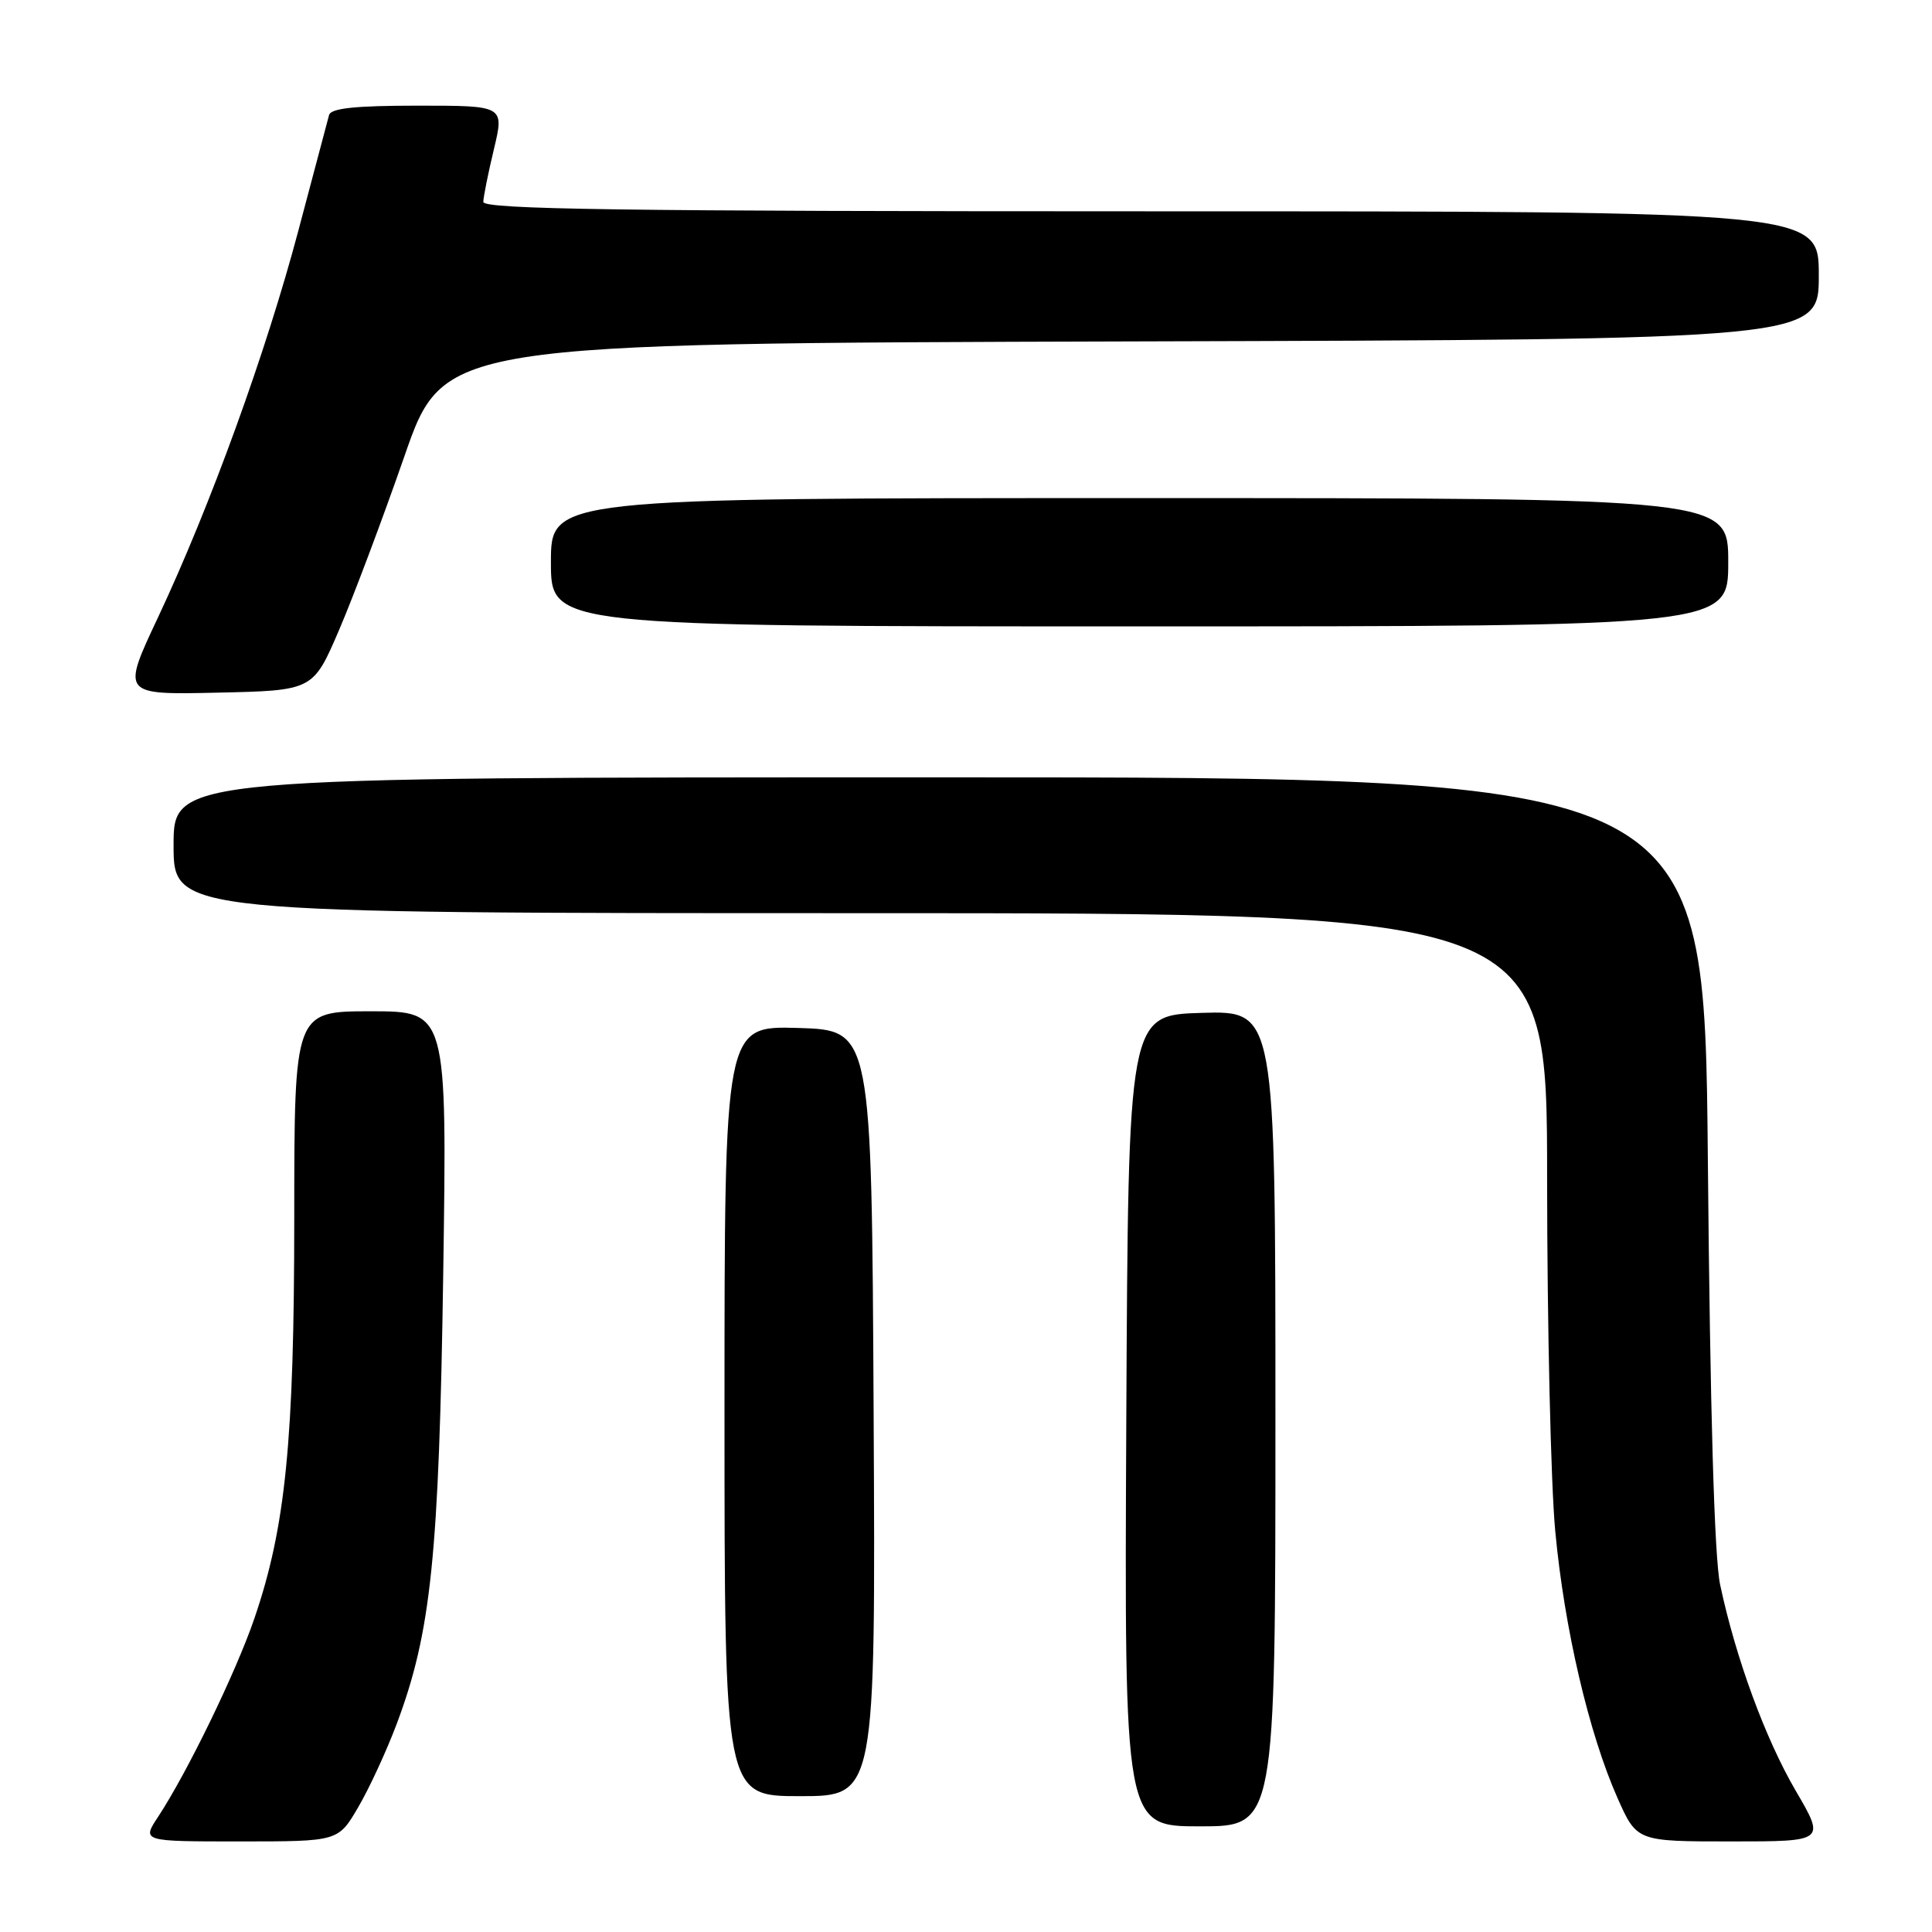 <?xml version="1.0" encoding="UTF-8" standalone="no"?>
<!DOCTYPE svg PUBLIC "-//W3C//DTD SVG 1.1//EN" "http://www.w3.org/Graphics/SVG/1.1/DTD/svg11.dtd" >
<svg xmlns="http://www.w3.org/2000/svg" xmlns:xlink="http://www.w3.org/1999/xlink" version="1.1" viewBox="0 0 256 256">
 <g >
 <path fill="currentColor"
d=" M 47.45 239.49 C 48.91 237.01 51.20 232.05 52.55 228.47 C 57.13 216.29 58.17 206.23 58.73 168.75 C 59.24 134.00 59.24 134.00 49.12 134.00 C 39.00 134.00 39.00 134.00 38.99 161.25 C 38.99 190.96 37.85 202.37 33.69 214.50 C 31.24 221.64 24.80 234.89 20.94 240.75 C 18.80 244.00 18.80 244.00 31.81 244.00 C 44.81 244.00 44.81 244.00 47.45 239.49 Z  M 237.94 237.28 C 233.91 230.38 229.99 219.69 227.93 210.00 C 227.16 206.40 226.60 186.95 226.30 153.75 C 225.84 103.00 225.84 103.00 124.42 103.00 C 23.00 103.00 23.00 103.00 23.00 112.00 C 23.00 121.00 23.00 121.00 114.00 121.00 C 205.00 121.00 205.00 121.00 205.00 156.25 C 205.01 175.64 205.49 196.63 206.08 202.90 C 207.28 215.76 210.54 229.71 214.33 238.25 C 216.89 244.00 216.89 244.00 229.38 244.00 C 241.87 244.00 241.87 244.00 237.94 237.28 Z  M 169.00 187.96 C 169.00 133.93 169.00 133.93 159.25 134.21 C 149.50 134.50 149.50 134.50 149.24 188.25 C 148.98 242.00 148.98 242.00 158.99 242.00 C 169.00 242.00 169.00 242.00 169.00 187.96 Z  M 115.76 187.25 C 115.50 136.50 115.50 136.50 105.75 136.21 C 96.00 135.93 96.00 135.93 96.00 186.96 C 96.00 238.00 96.00 238.00 106.01 238.00 C 116.02 238.00 116.02 238.00 115.76 187.25 Z  M 44.92 83.50 C 46.81 79.10 50.70 68.75 53.57 60.50 C 58.78 45.50 58.78 45.50 149.89 45.24 C 241.00 44.99 241.00 44.99 241.00 36.49 C 241.00 28.00 241.00 28.00 152.50 28.00 C 82.35 28.00 64.01 27.74 64.04 26.75 C 64.06 26.06 64.69 22.91 65.45 19.75 C 66.82 14.00 66.82 14.00 55.38 14.00 C 47.07 14.00 43.84 14.34 43.60 15.25 C 43.41 15.94 41.59 22.80 39.55 30.50 C 35.26 46.68 27.87 67.05 20.95 81.78 C 16.11 92.06 16.11 92.06 28.79 91.78 C 41.48 91.50 41.48 91.50 44.92 83.50 Z  M 229.00 74.50 C 229.00 66.00 229.00 66.00 151.00 66.00 C 73.00 66.00 73.00 66.00 73.00 74.50 C 73.00 83.00 73.00 83.00 151.00 83.00 C 229.00 83.00 229.00 83.00 229.00 74.50 Z "/>
</g>
</svg>
